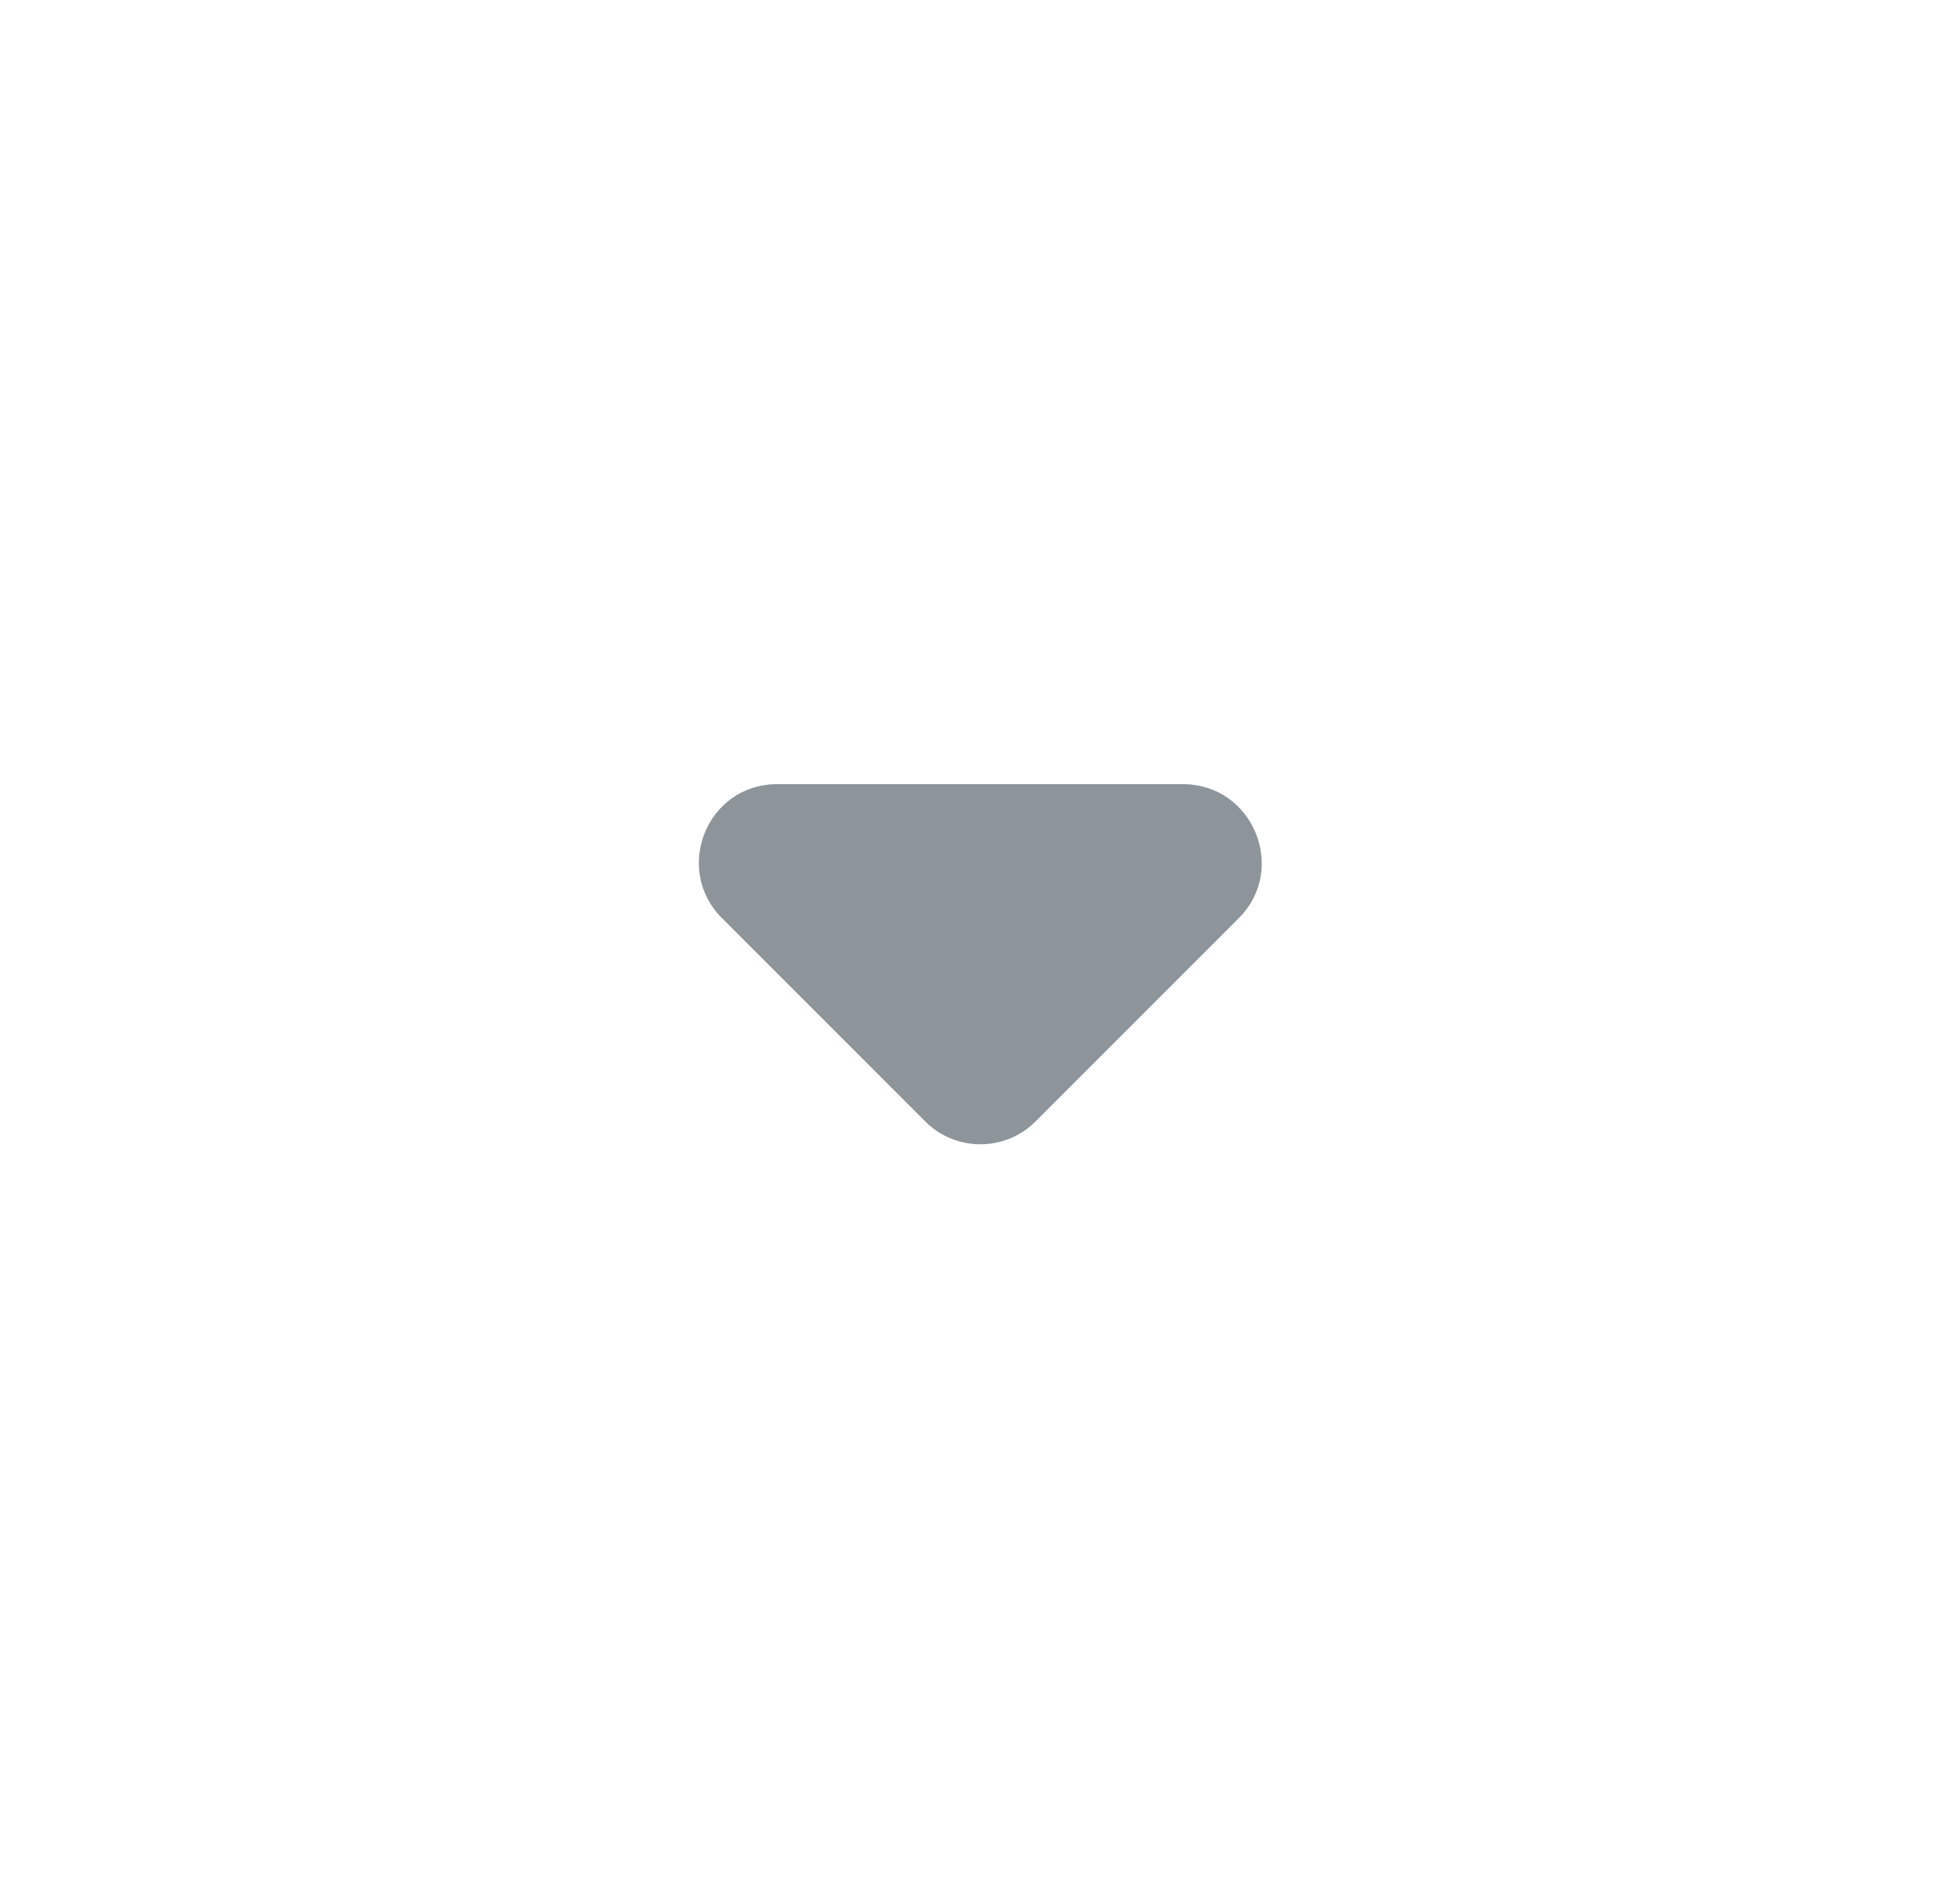 <svg width="25" height="24" viewBox="0 0 25 24" fill="none" xmlns="http://www.w3.org/2000/svg">
<title id="title">드롭다운 화살표</title>
<desc id="desc">드롭다운 값들을 펼치도록 안내하는 화살표 입니다.</desc>
<path d="M9.21 11.71L11.8 14.3C12.19 14.69 12.82 14.69 13.21 14.3L15.8 11.71C16.43 11.08 15.98 10 15.09 10H9.91C9.02 10 8.58 11.08 9.21 11.71Z" fill="#8E959A"/>
</svg>
